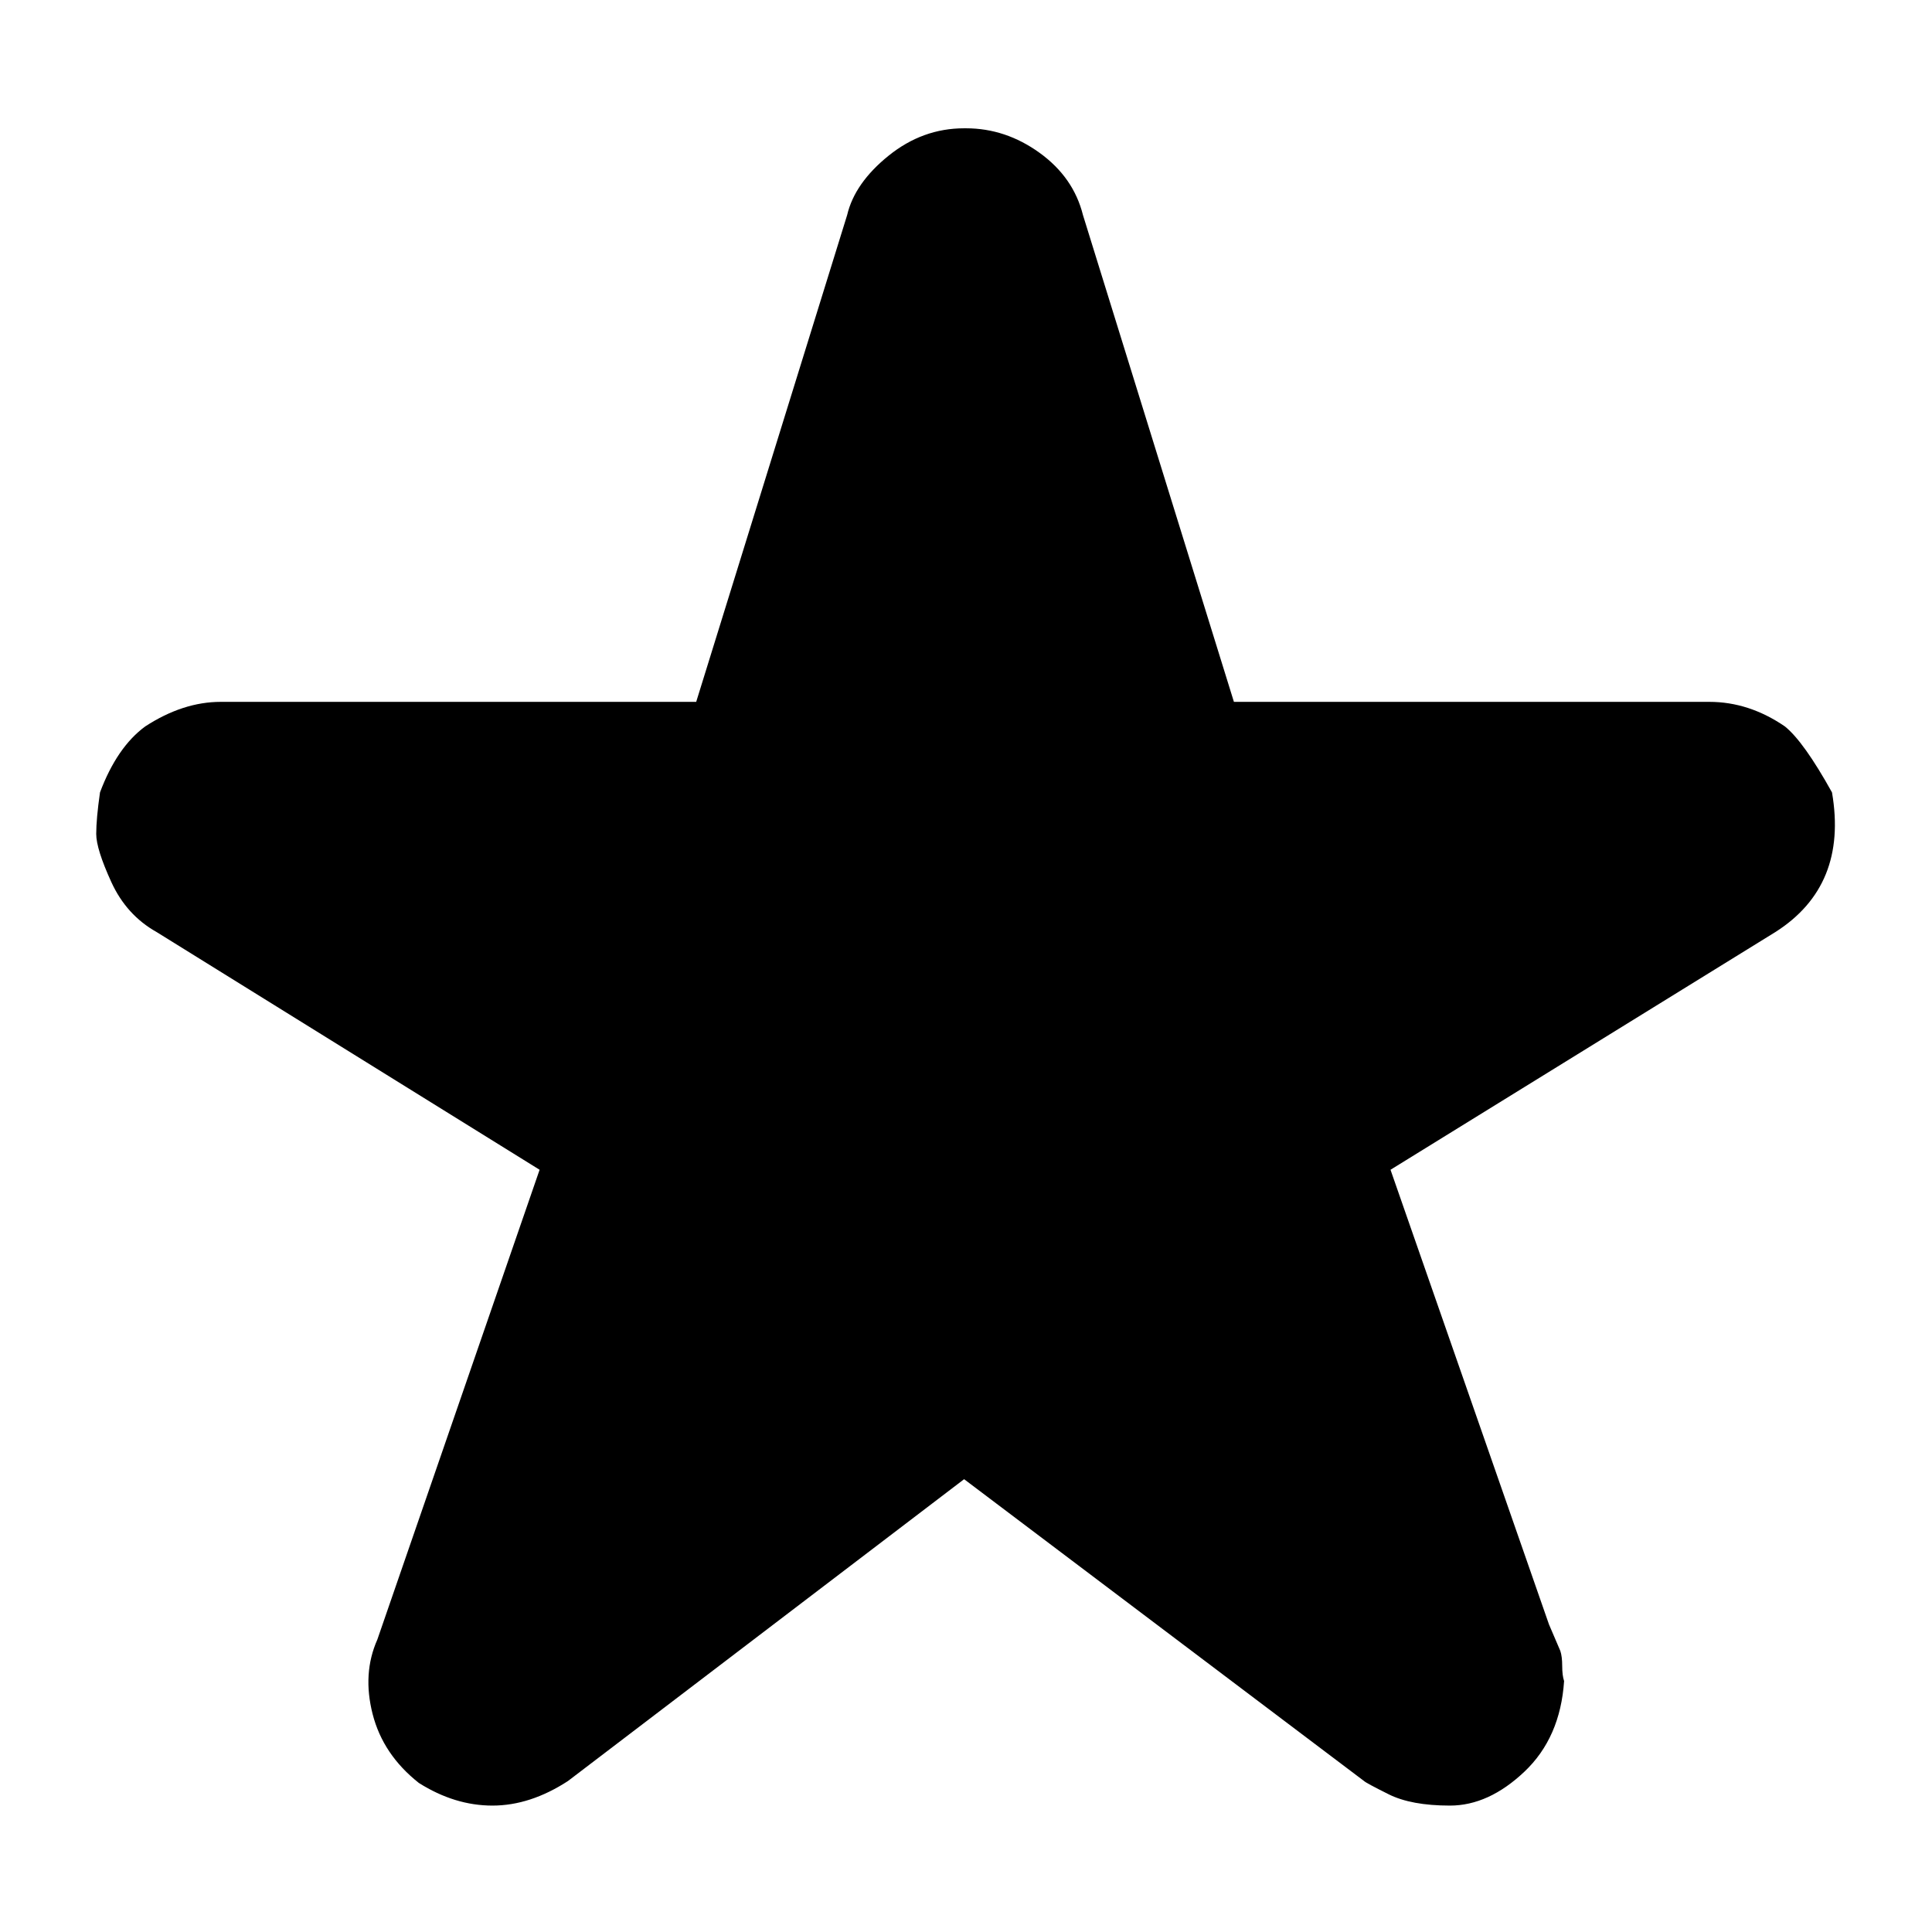 <svg xmlns="http://www.w3.org/2000/svg" viewBox="0 -1920 2048 2048">
	<path transform="translate(102 110)" d="M1556 -248Q1552 -188 1514 -152Q1476 -116 1435 -116Q1394 -116 1370 -128Q1346 -140 1344 -142L920 -462L500 -142Q460 -116 420 -116Q380 -116 342 -140Q304 -170 293 -213Q282 -256 298 -292L470 -790L64 -1042Q32 -1060 16 -1095Q0 -1130 0 -1146Q0 -1162 4 -1190Q22 -1238 52 -1260Q92 -1286 132 -1286H636L796 -1802Q804 -1836 840 -1865Q876 -1894 920 -1894H922Q964 -1894 1000 -1868Q1036 -1842 1046 -1802L1206 -1286H1710Q1752 -1286 1790 -1260Q1810 -1244 1840 -1190Q1857 -1091 1780 -1042L1372 -790L1540 -308L1552 -280Q1554 -274 1554 -264Q1554 -254 1556 -248Z"/>
</svg>